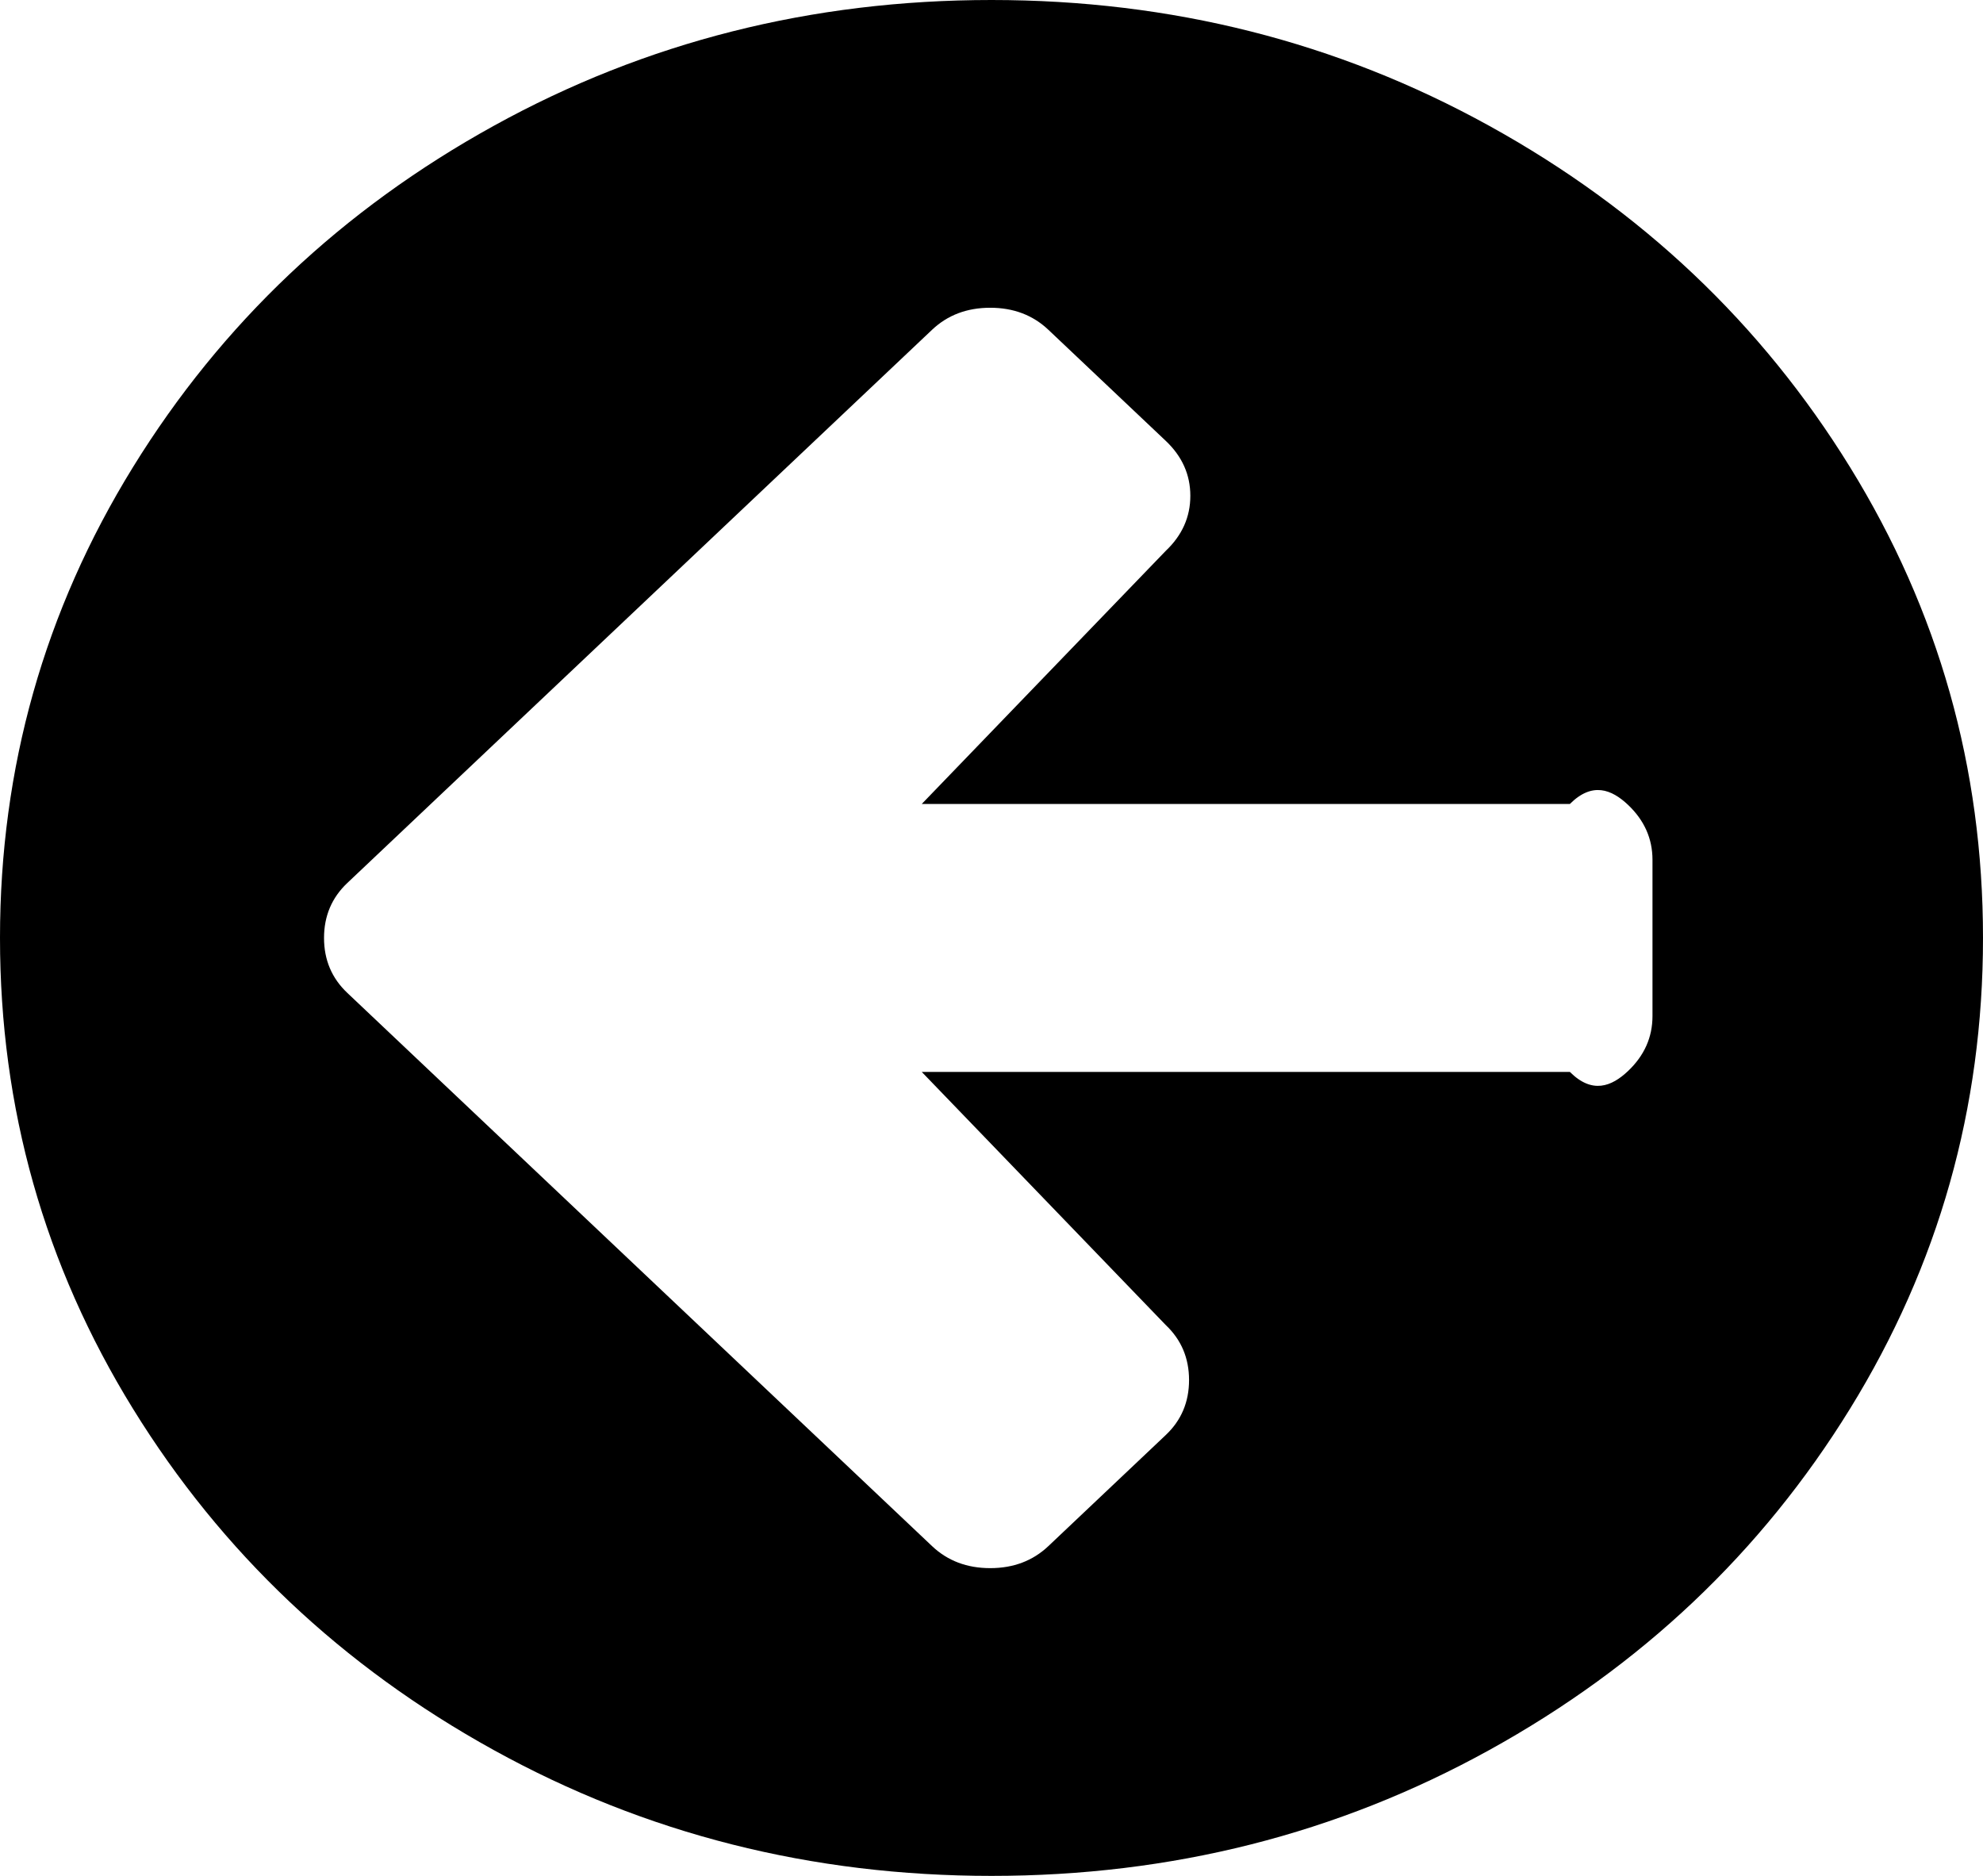 ﻿<?xml version="1.0" encoding="utf-8"?>
<svg version="1.1" xmlns:xlink="http://www.w3.org/1999/xlink" width="37px" height="35px" xmlns="http://www.w3.org/2000/svg">
  <g transform="matrix(1 0 0 1 -48 -645 )">
    <path d="M 30.376 19.984  C 30.681 19.695  30.833 19.353  30.833 18.958  L 30.833 16.042  C 30.833 15.647  30.681 15.305  30.376 15.016  C 30.071 14.728  29.709 14.583  29.292 15  L 17.199 15  L 21.752 10.277  C 22.057 9.988  22.21 9.646  22.21 9.251  C 22.21 8.856  22.057 8.515  21.752 8.226  L 19.56 6.152  C 19.271 5.879  18.91 5.742  18.476 5.742  C 18.042 5.742  17.681 5.879  17.392 6.152  L 8.672 14.401  L 6.48 16.475  C 6.191 16.748  6.046 17.09  6.046 17.5  C 6.046 17.91  6.191 18.252  6.48 18.525  L 8.672 20.599  L 17.392 28.848  C 17.681 29.121  18.042 29.258  18.476 29.258  C 18.91 29.258  19.271 29.121  19.56 28.848  L 21.752 26.774  C 22.041 26.501  22.186 26.159  22.186 25.749  C 22.186 25.339  22.041 24.997  21.752 24.723  L 17.199 20  L 29.292 20  C 29.709 20.417  30.071 20.272  30.376 19.984  Z M 34.519 8.716  C 36.173 11.397  37 14.325  37 17.5  C 37 20.675  36.173 23.603  34.519 26.284  C 32.865 28.965  30.621 31.088  27.786 32.653  C 24.952 34.218  21.856 35  18.5 35  C 15.144 35  12.048 34.218  9.214 32.653  C 6.379 31.088  4.135 28.965  2.481 26.284  C 0.827 23.603  0 20.675  0 17.5  C 0 14.325  0.827 11.397  2.481 8.716  C 4.135 6.035  6.379 3.912  9.214 2.347  C 12.048 0.782  15.144 0  18.5 0  C 21.856 0  24.952 0.782  27.786 2.347  C 30.621 3.912  32.865 6.035  34.519 8.716  Z " fill-rule="nonzero" fill="#000000" stroke="none" transform="matrix(1 0 0 1 48 645 )" />
  </g>
</svg>